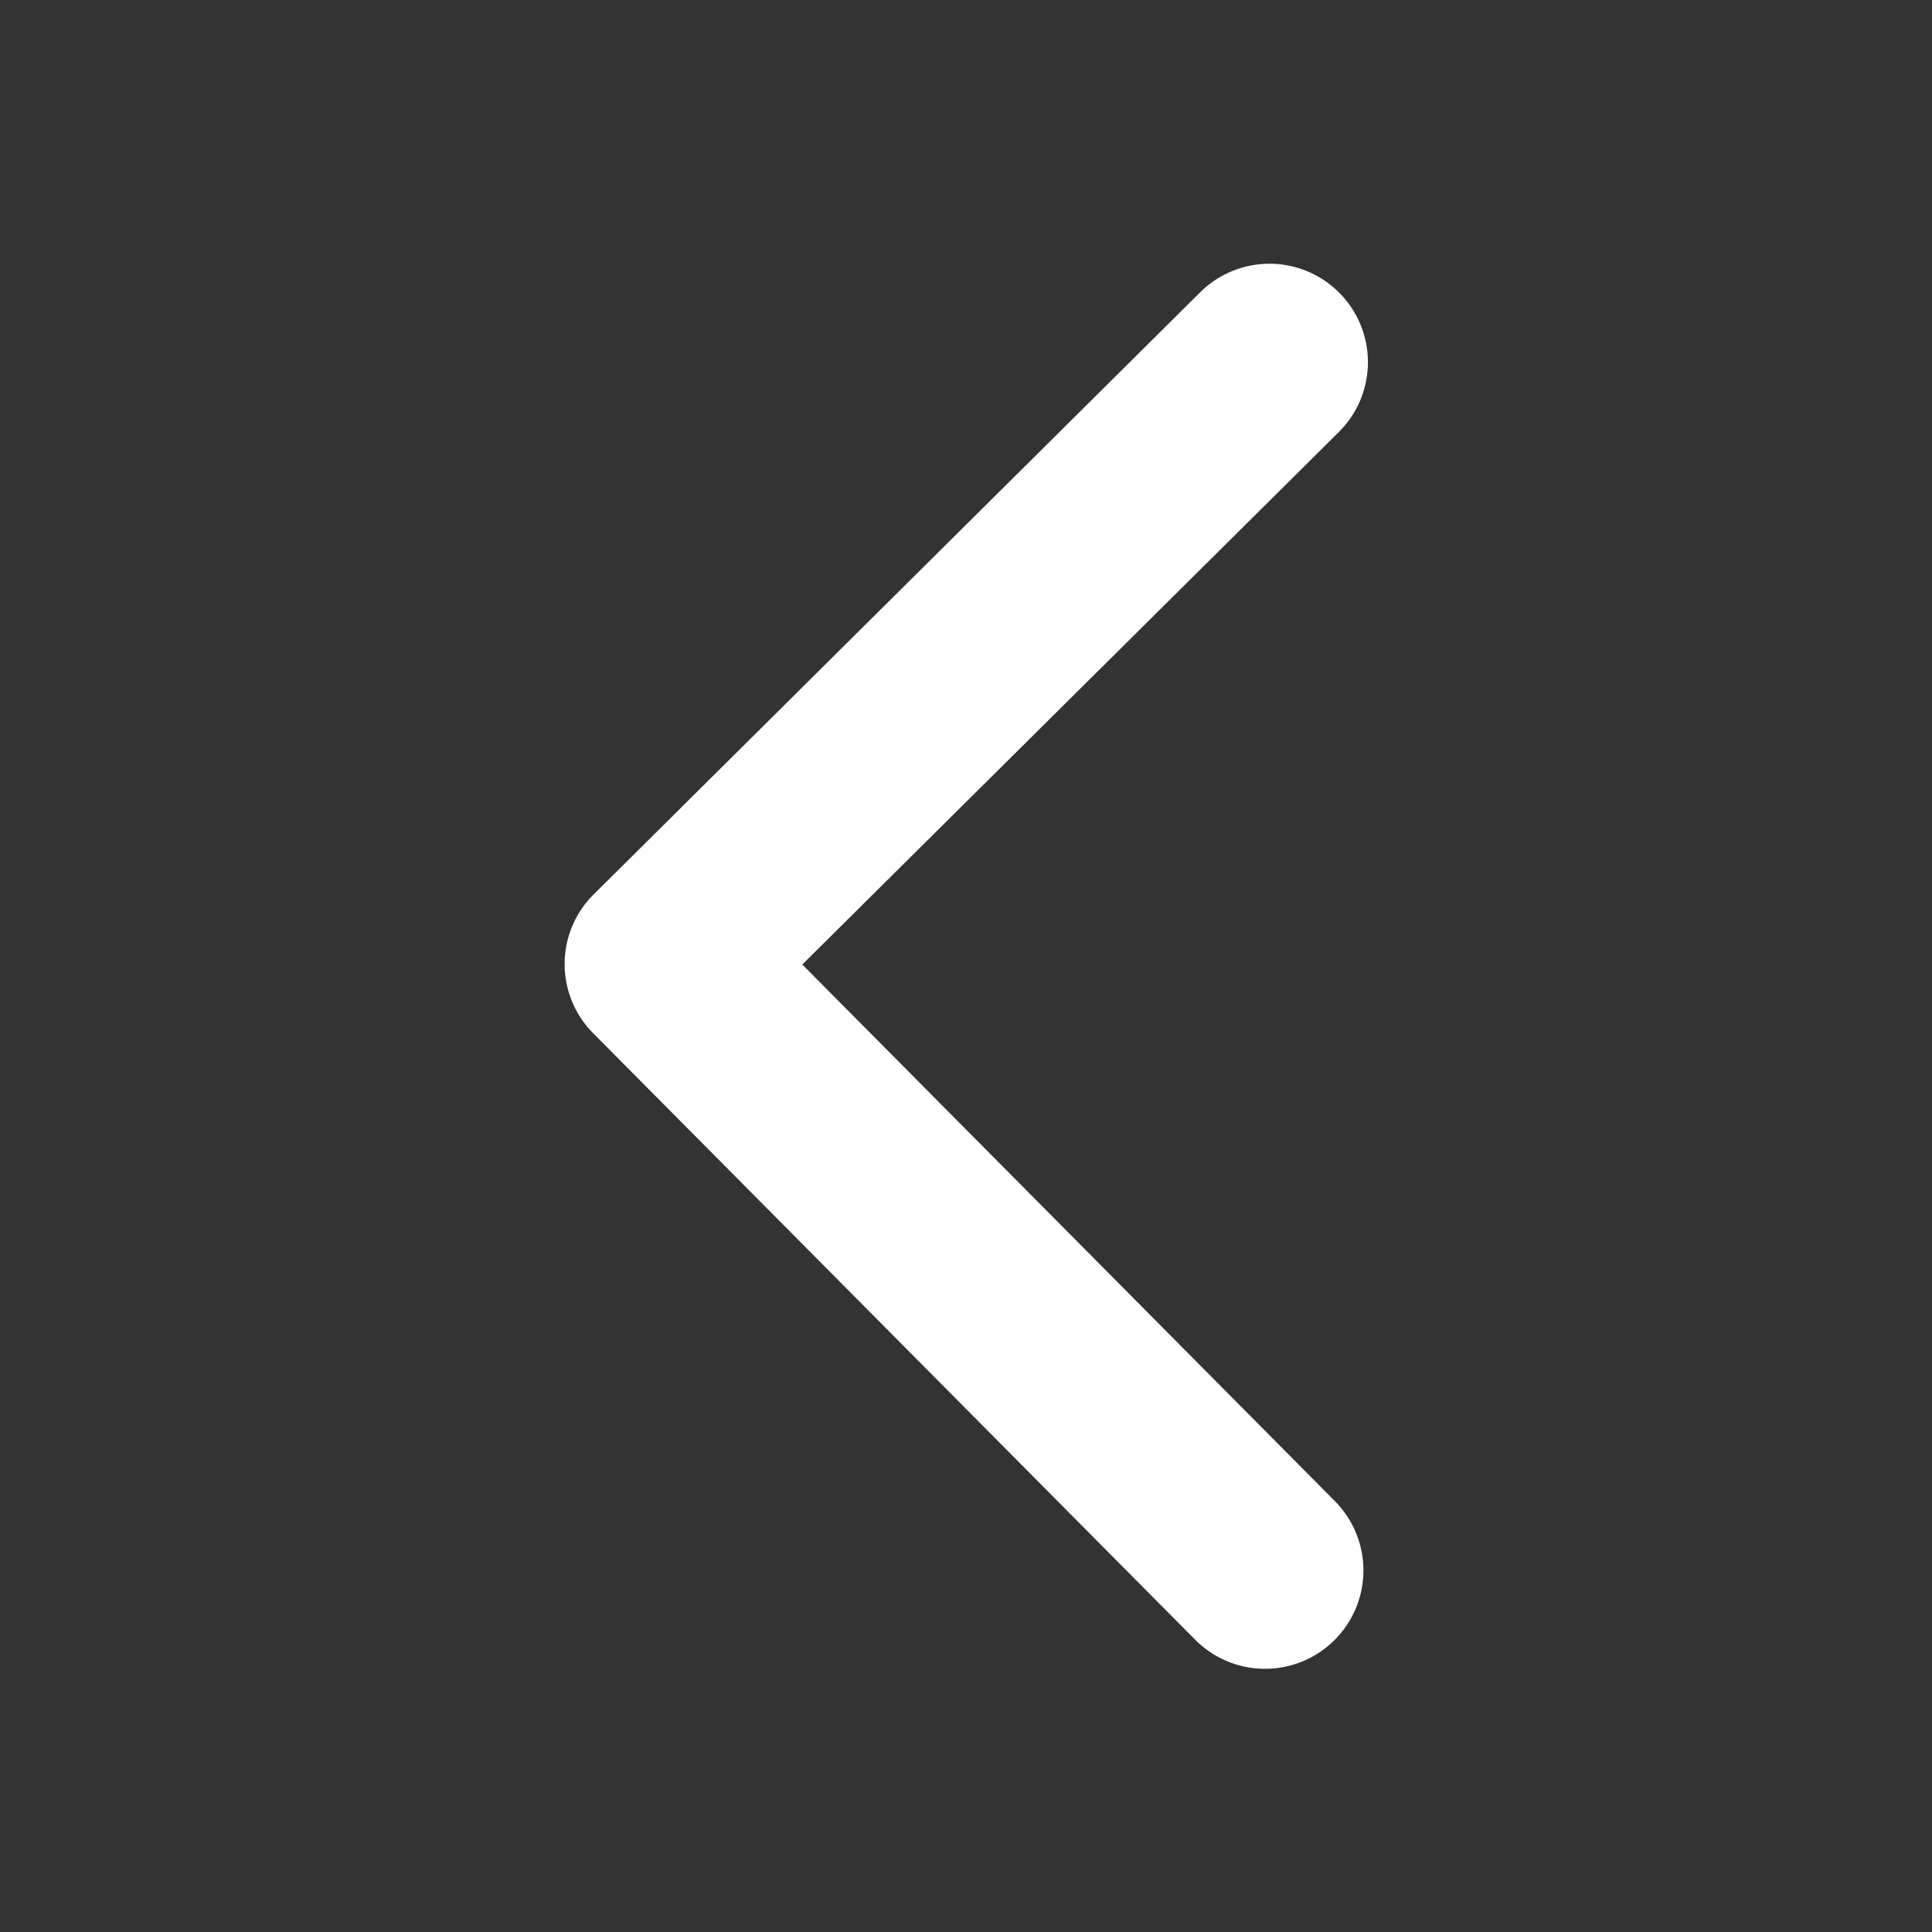 <svg xmlns="http://www.w3.org/2000/svg" viewBox="0 0 22 22"><rect x="0" y="0" width="22" height="22" fill="#333333" stroke="none"/><path d="M6.756 11.767l6.854 6.905a1.12 1.12 0 101.59-1.579l-6.064-6.11 6.11-6.064a1.12 1.12 0 00-1.58-1.59l-6.904 6.854a1.117 1.117 0 00-.006 1.584" fill="#fff"/></svg>